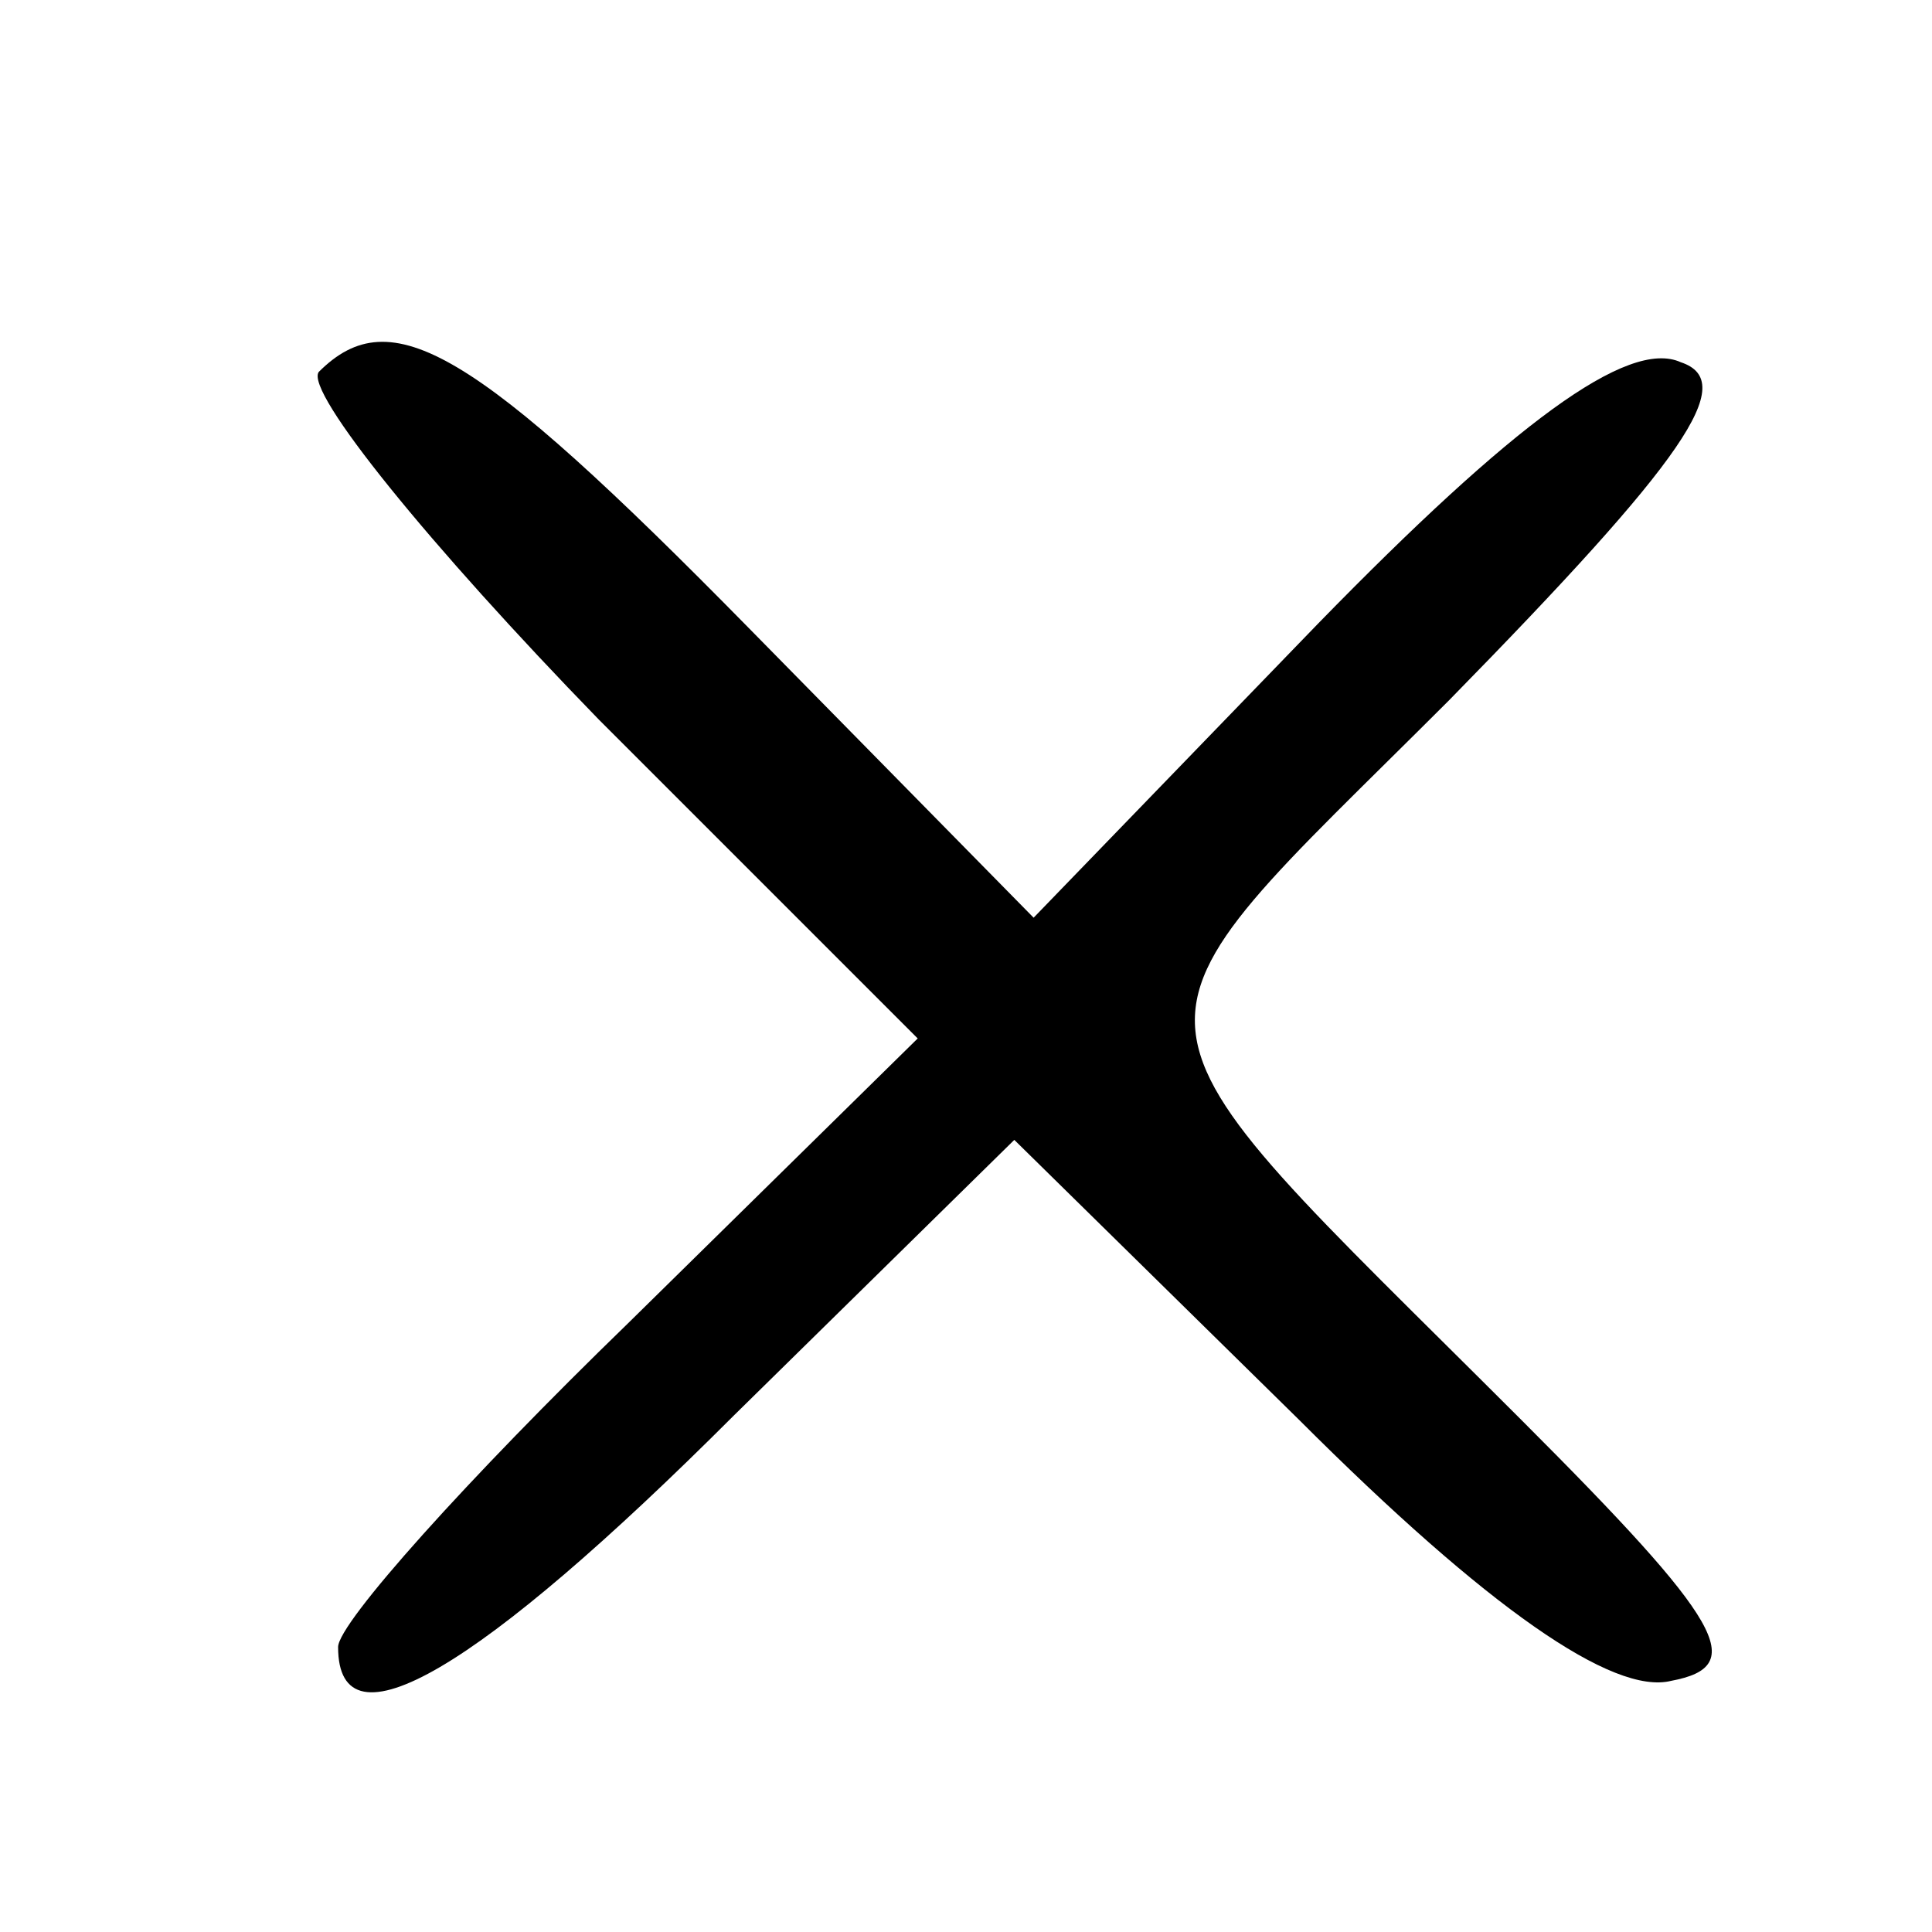 <?xml version="1.0" standalone="no"?>
<!DOCTYPE svg PUBLIC "-//W3C//DTD SVG 20010904//EN"
 "http://www.w3.org/TR/2001/REC-SVG-20010904/DTD/svg10.dtd">
<svg version="1.0" xmlns="http://www.w3.org/2000/svg"
 width="40pt" height="40pt" viewBox="0 0 40 40"
 preserveAspectRatio="xMidYMid meet">

<g transform="translate(0,40) scale(0.1,-0.1)"
fill="#000000" stroke="none">
<path d="M66 323 c-3 -4 23 -36 58 -72 l66 -66 -60 -59 c-33 -32 -60 -62 -60
-67 0 -22 29 -5 82 48 l58 57 59 -58 c39 -39 65 -57 77 -54 16 3 11 12 -31 54
-88 88 -87 77 -15 149 49 50 60 66 48 70 -11 5 -35 -13 -75 -54 l-59 -61 -59
60 c-57 58 -74 68 -89 53z"/>
</g>
</svg>
